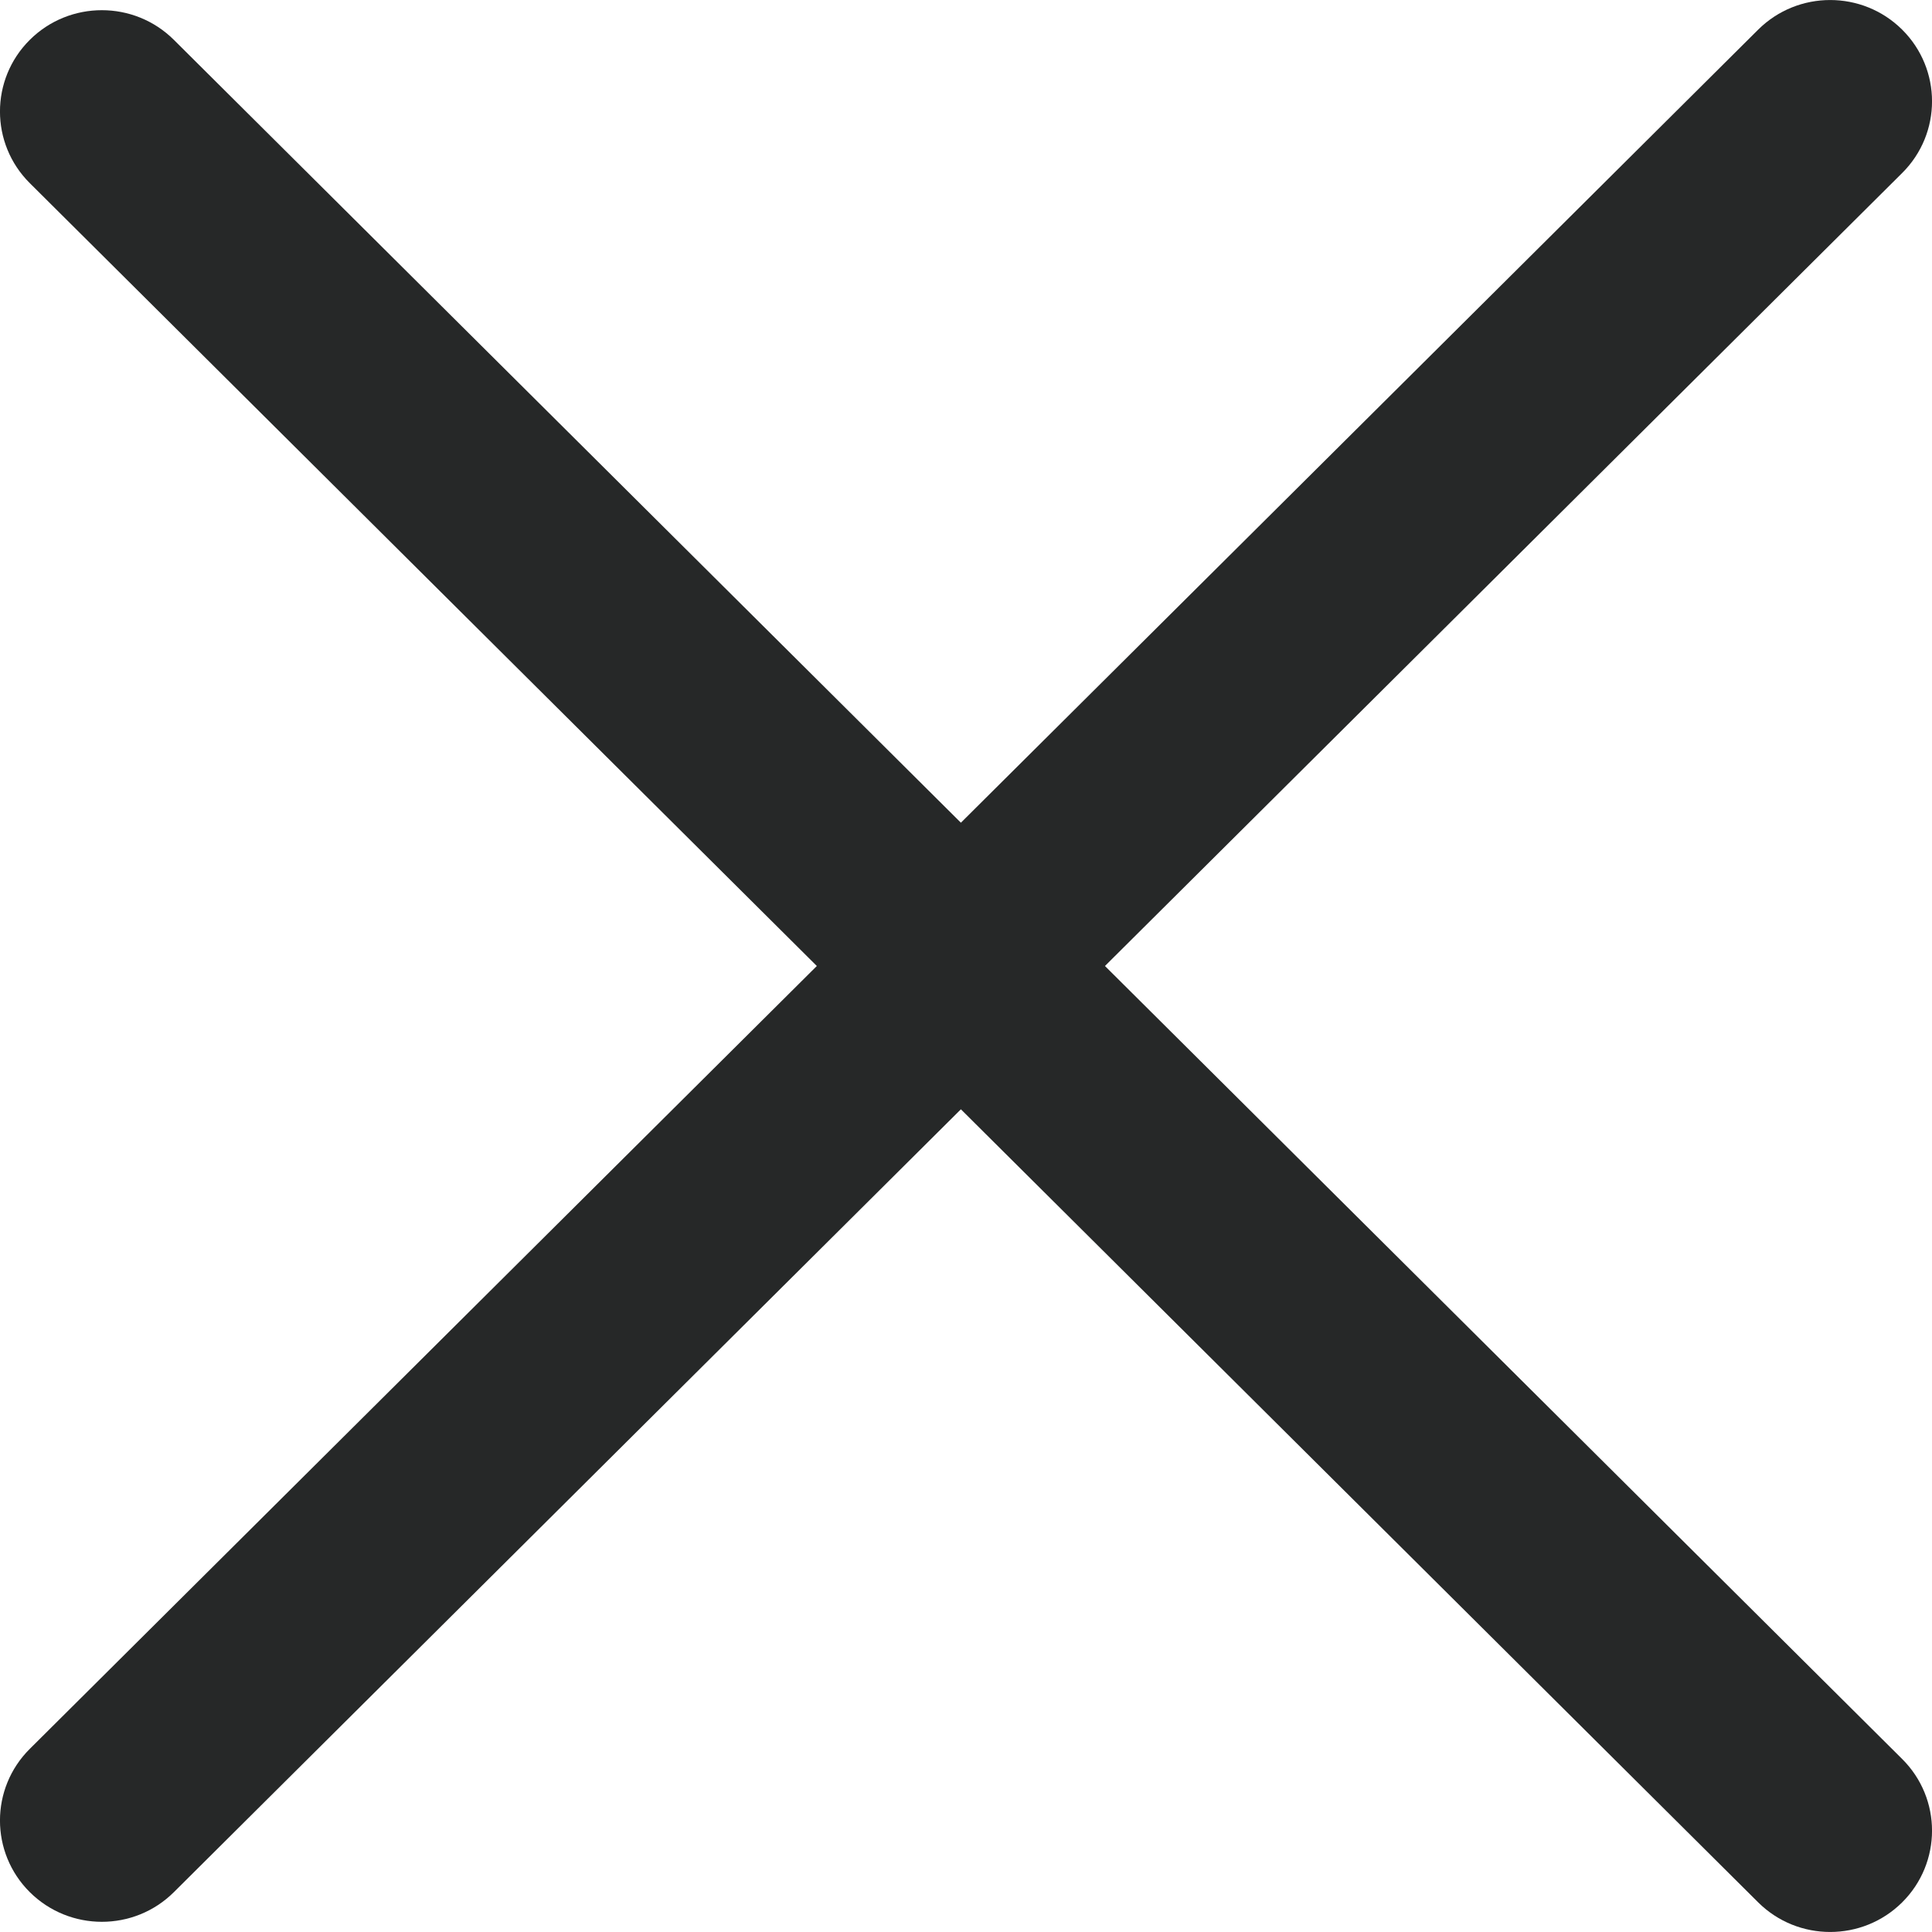 <svg width="19" height="19" viewBox="0 0 19 19" fill="none" xmlns="http://www.w3.org/2000/svg">
<path d="M0.293 18.608C-0.098 18.219 -0.098 17.588 0.293 17.199L17.29 0.292C17.681 -0.097 18.316 -0.097 18.707 0.292C19.098 0.681 19.098 1.312 18.707 1.701L1.71 18.608C1.319 18.997 0.685 18.997 0.293 18.608Z" fill="#262828"/>
<path d="M0.293 0.392C0.684 0.003 1.319 0.003 1.71 0.392L18.707 17.299C19.098 17.688 19.098 18.319 18.707 18.708C18.316 19.097 17.681 19.097 17.29 18.708L0.293 1.801C-0.098 1.412 -0.098 0.781 0.293 0.392Z" fill="#262828"/>
</svg>
